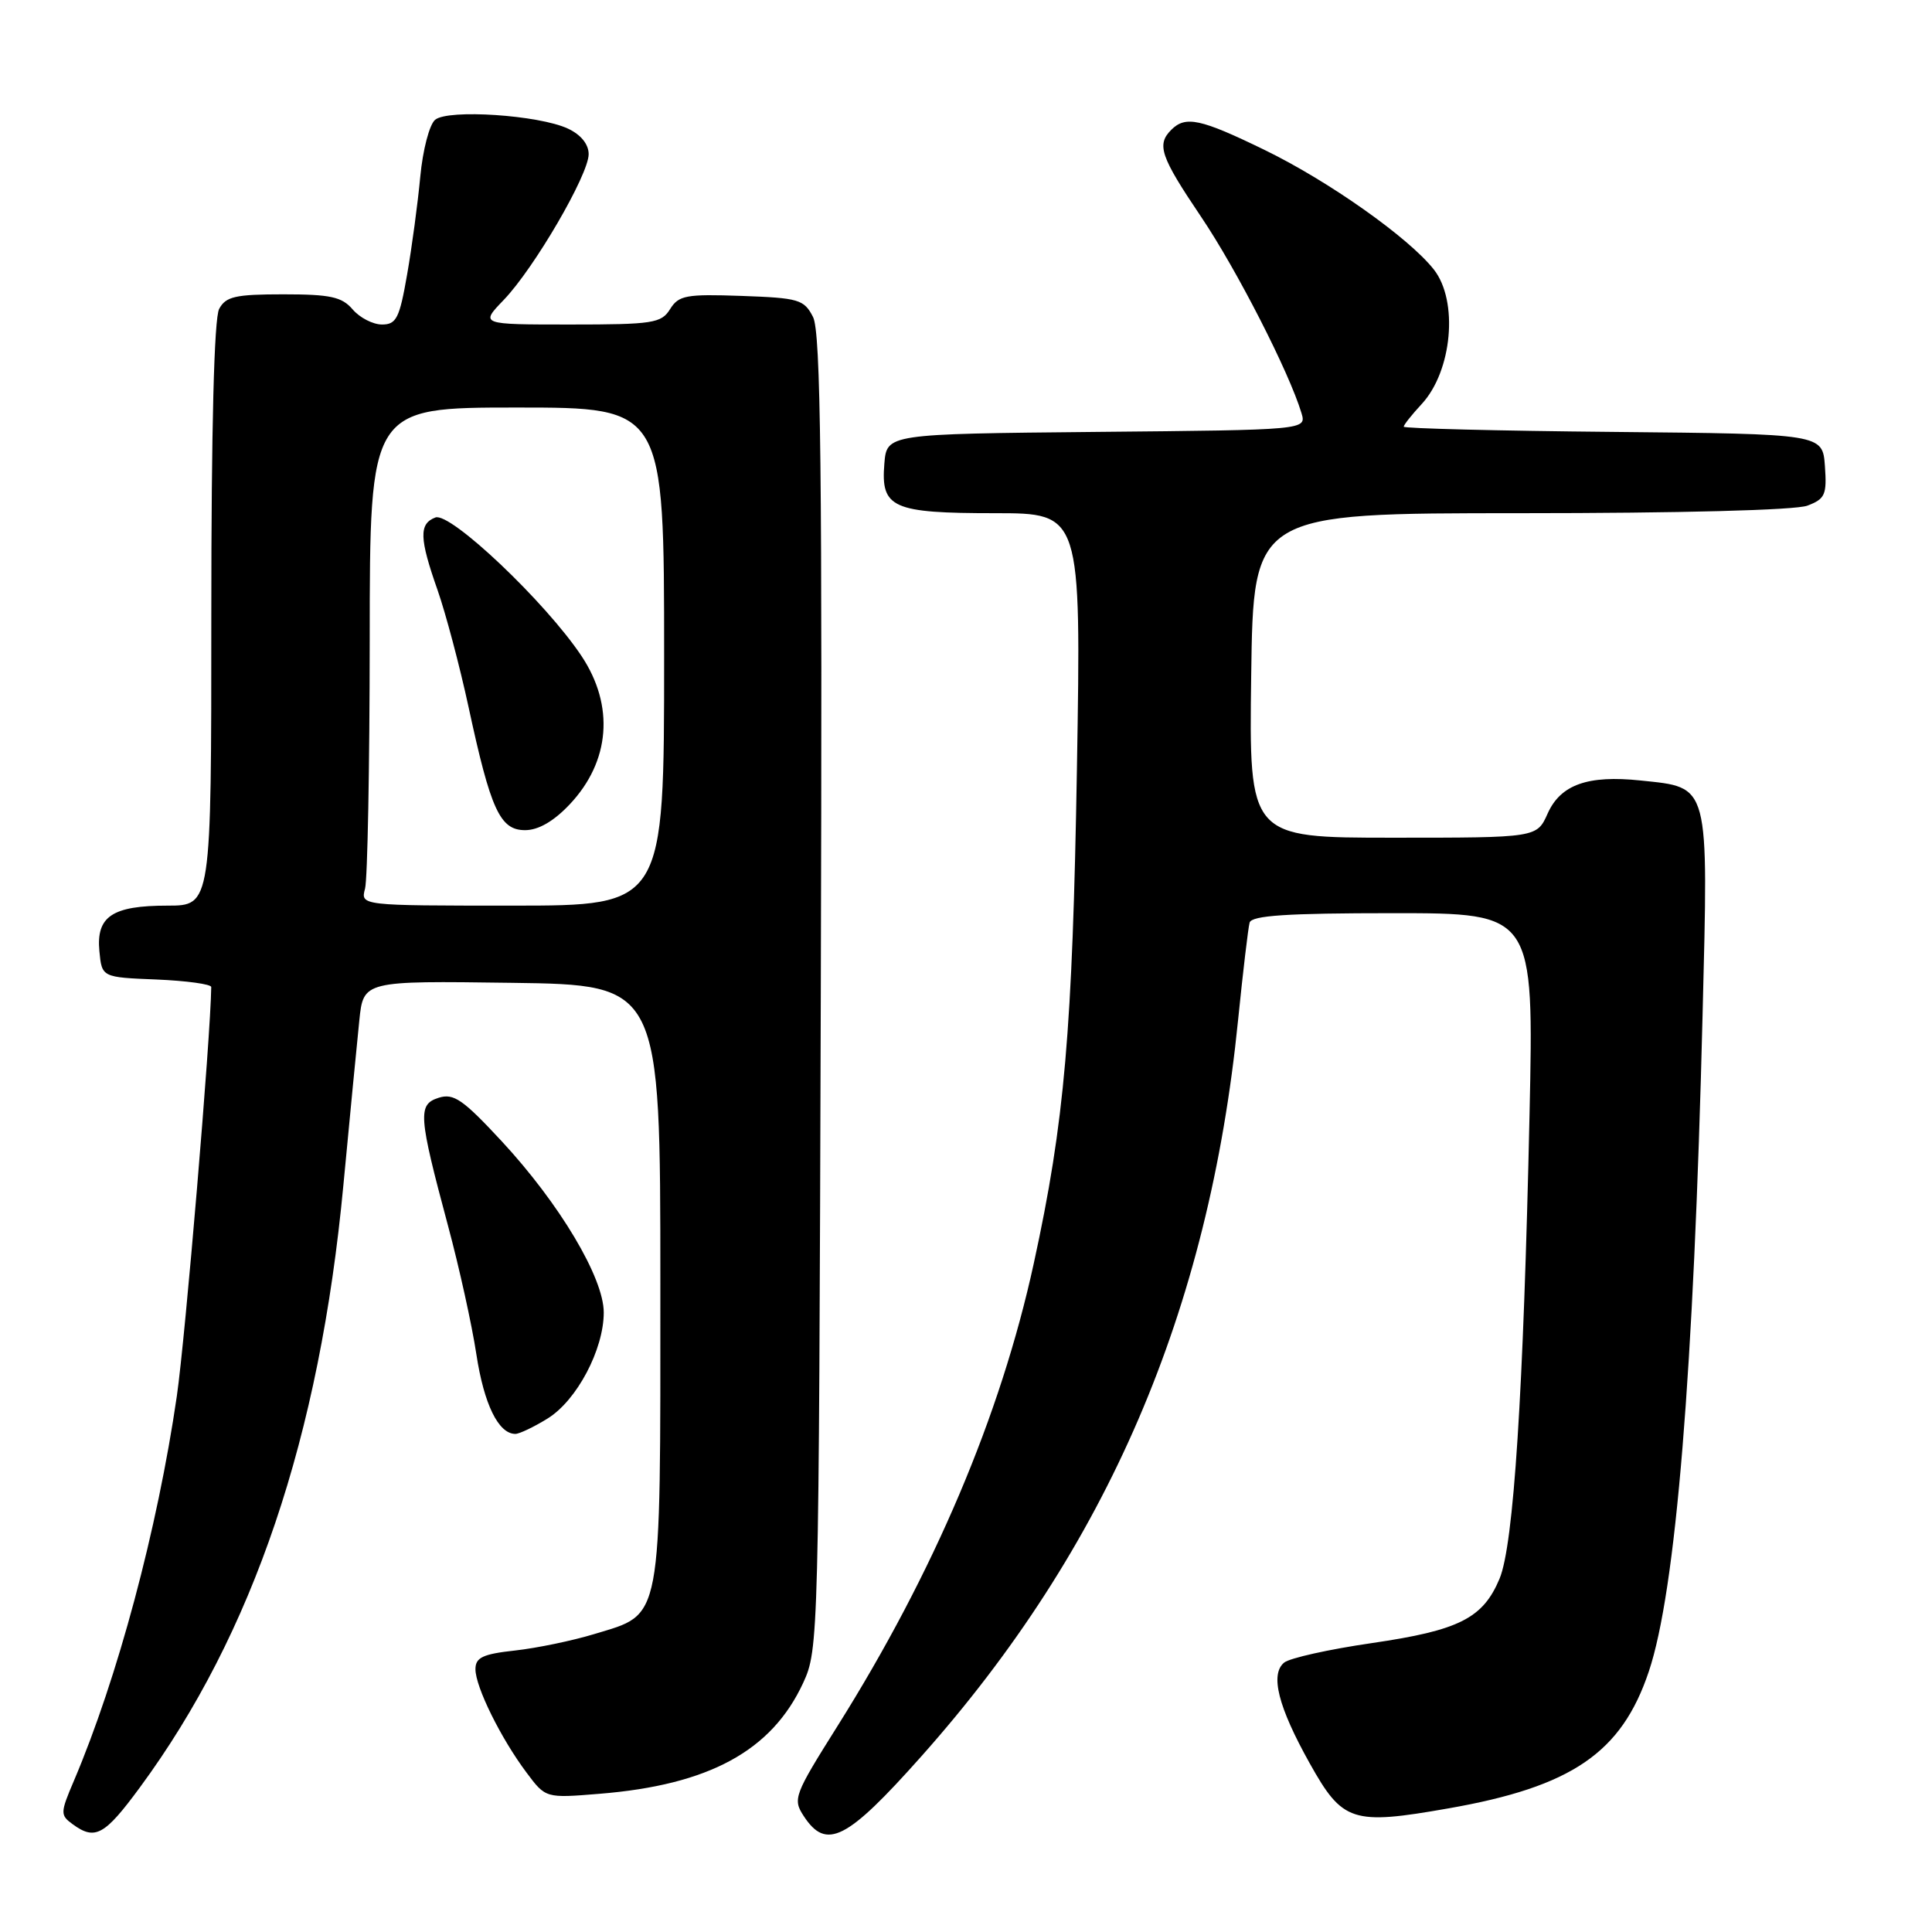 <?xml version="1.0" encoding="UTF-8" standalone="no"?>
<!DOCTYPE svg PUBLIC "-//W3C//DTD SVG 1.1//EN" "http://www.w3.org/Graphics/SVG/1.1/DTD/svg11.dtd" >
<svg xmlns="http://www.w3.org/2000/svg" xmlns:xlink="http://www.w3.org/1999/xlink" version="1.1" viewBox="0 0 256 256">
 <g >
 <path fill="currentColor"
d=" M 18.53 236.85 C 33.55 216.45 42.36 190.39 45.50 157.04 C 46.36 147.94 47.31 138.13 47.61 135.23 C 48.15 129.96 48.15 129.96 67.82 130.23 C 87.50 130.50 87.50 130.50 87.50 170.05 C 87.50 215.57 87.84 213.75 78.75 216.52 C 75.86 217.40 71.14 218.38 68.25 218.70 C 63.96 219.17 63.00 219.63 63.00 221.18 C 63.00 223.53 66.38 230.36 69.77 234.88 C 72.30 238.27 72.30 238.27 79.40 237.69 C 93.95 236.52 102.25 232.00 106.42 223.00 C 108.47 218.56 108.50 217.27 108.76 131.50 C 108.97 62.13 108.76 43.99 107.73 42.00 C 106.54 39.68 105.85 39.48 98.26 39.21 C 90.92 38.95 89.93 39.13 88.79 40.96 C 87.63 42.83 86.51 43.00 75.56 43.00 C 63.61 43.00 63.61 43.00 66.74 39.75 C 70.77 35.56 78.00 23.15 78.00 20.43 C 78.00 19.11 76.97 17.84 75.25 17.04 C 71.40 15.24 59.38 14.44 57.66 15.87 C 56.90 16.49 56.02 19.88 55.69 23.40 C 55.36 26.92 54.58 32.76 53.94 36.40 C 52.94 42.16 52.52 43.00 50.62 43.00 C 49.42 43.00 47.67 42.10 46.73 41.00 C 45.30 39.33 43.78 39.00 37.54 39.00 C 31.18 39.00 29.92 39.29 29.04 40.93 C 28.37 42.17 28.00 56.76 28.00 81.43 C 28.00 120.00 28.00 120.00 22.19 120.00 C 14.87 120.00 12.73 121.43 13.17 126.04 C 13.50 129.50 13.50 129.50 20.75 129.79 C 24.74 129.96 28.00 130.41 27.99 130.79 C 27.91 137.41 24.56 177.22 23.43 185.00 C 20.87 202.61 15.57 222.39 9.79 235.97 C 7.98 240.22 7.97 240.51 9.63 241.72 C 12.60 243.89 13.85 243.21 18.53 236.85 Z  M 122.06 232.75 C 146.72 205.05 160.18 173.76 164.05 135.18 C 164.70 128.76 165.39 122.94 165.58 122.25 C 165.85 121.31 170.52 121.00 184.59 121.00 C 203.25 121.00 203.25 121.00 202.67 147.75 C 201.86 184.66 200.57 204.71 198.70 209.18 C 196.50 214.44 193.34 216.03 181.76 217.72 C 176.11 218.54 170.90 219.70 170.16 220.30 C 168.27 221.85 169.36 226.17 173.55 233.66 C 177.90 241.44 179.18 241.86 191.92 239.62 C 208.26 236.76 214.86 232.26 218.47 221.50 C 222.06 210.84 224.43 181.86 225.60 134.50 C 226.37 103.54 226.60 104.39 217.39 103.42 C 210.39 102.68 206.78 103.97 205.07 107.80 C 203.64 111.00 203.64 111.00 184.57 111.00 C 165.50 111.00 165.50 111.00 165.79 89.50 C 166.08 68.00 166.08 68.00 201.47 68.00 C 222.58 68.00 237.93 67.60 239.49 67.00 C 241.84 66.11 242.08 65.55 241.81 61.75 C 241.50 57.50 241.50 57.50 213.75 57.23 C 198.49 57.09 186.00 56.77 186.00 56.54 C 186.00 56.30 187.07 54.95 188.38 53.54 C 192.43 49.16 193.27 39.88 189.99 35.71 C 186.68 31.50 176.03 23.98 167.55 19.86 C 159.06 15.73 157.09 15.31 155.20 17.20 C 153.23 19.17 153.76 20.73 159.14 28.71 C 163.86 35.70 170.82 49.31 172.45 54.73 C 173.12 56.97 173.12 56.97 145.31 57.23 C 117.50 57.50 117.50 57.50 117.18 61.46 C 116.70 67.31 118.24 68.00 131.82 68.00 C 143.26 68.00 143.26 68.00 142.70 101.75 C 142.11 136.60 141.07 148.65 136.98 167.41 C 132.59 187.55 123.77 208.34 110.98 228.70 C 105.22 237.86 105.02 238.38 106.50 240.64 C 109.49 245.21 112.19 243.84 122.06 232.75 Z  M 72.56 187.96 C 76.43 185.57 80.00 178.82 80.00 173.91 C 80.00 169.31 74.16 159.51 66.48 151.22 C 61.34 145.68 60.11 144.83 58.13 145.46 C 55.33 146.35 55.44 147.78 59.37 162.44 C 60.84 167.90 62.53 175.55 63.12 179.44 C 64.13 186.08 66.05 190.00 68.29 190.00 C 68.82 190.00 70.75 189.08 72.56 187.96 Z  M 48.37 117.75 C 48.70 116.51 48.98 101.66 48.99 84.75 C 49.00 54.00 49.00 54.00 68.50 54.00 C 88.00 54.00 88.00 54.00 88.00 87.00 C 88.00 120.00 88.00 120.00 67.88 120.00 C 47.77 120.00 47.77 120.00 48.37 117.75 Z  M 75.49 106.58 C 80.86 100.89 81.44 93.51 77.05 86.92 C 72.28 79.76 59.66 67.81 57.69 68.57 C 55.50 69.40 55.56 71.32 57.98 78.19 C 59.06 81.28 60.91 88.24 62.08 93.66 C 65.03 107.35 66.25 110.00 69.58 110.00 C 71.34 110.00 73.38 108.82 75.49 106.58 Z "/>
</g>
</svg>